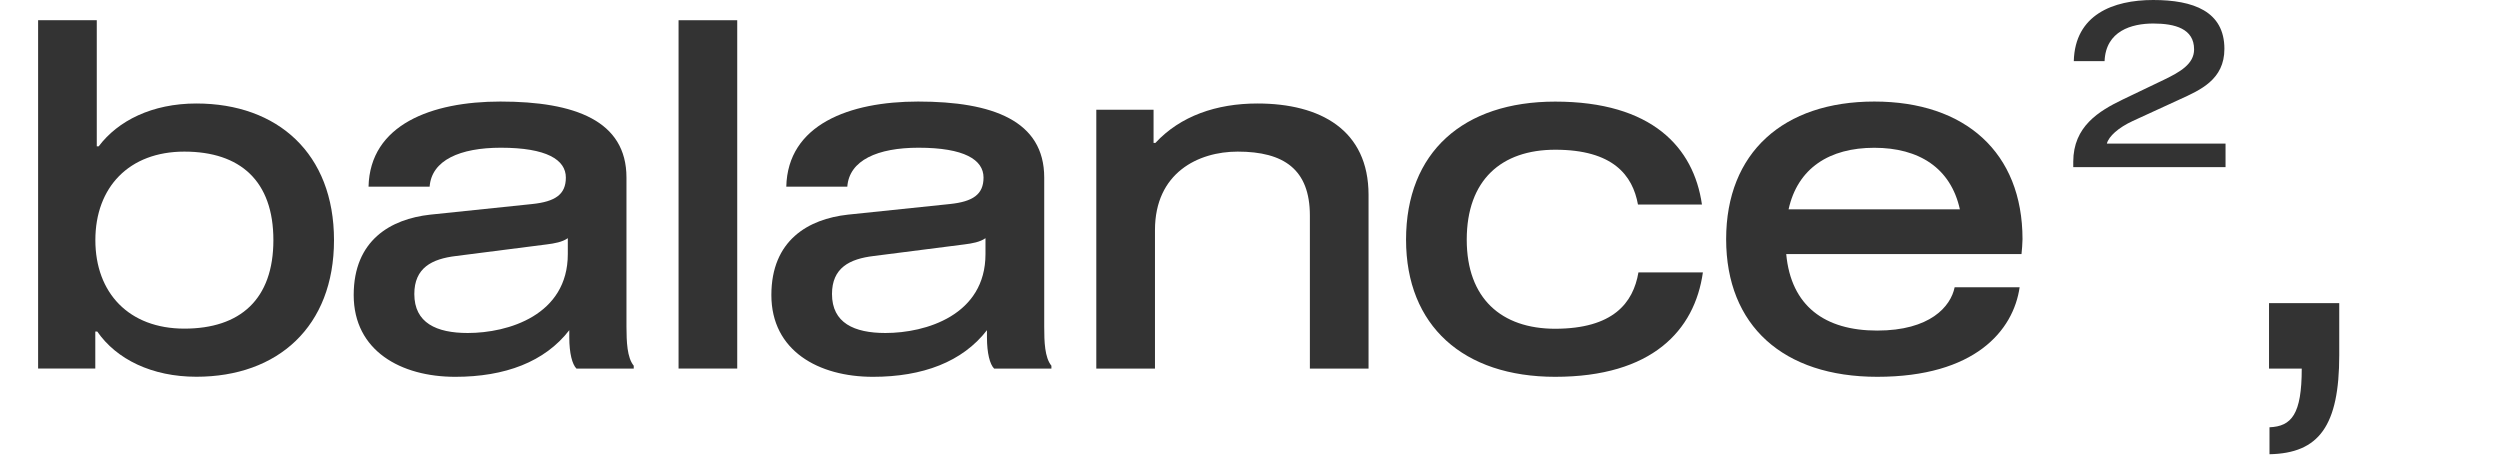 <?xml version="1.0" encoding="utf-8"?>
<!-- Generator: Adobe Illustrator 26.0.2, SVG Export Plug-In . SVG Version: 6.00 Build 0)  -->
<svg version="1.1" id="Layer_1" xmlns="http://www.w3.org/2000/svg" xmlns:xlink="http://www.w3.org/1999/xlink" x="0px" y="0px"
	 viewBox="0 0 372 69" style="enable-background:new 0 0 372 69;" xml:space="preserve">
<style type="text/css">
	.st0{fill:#333333;}
</style>
<g>
	<path class="st0" d="M29.22,15.4c12.1,0,20.48,7.45,20.48,20.33c0,12.89-8.38,20.33-20.48,20.33c-6.59,0-11.88-2.58-14.75-6.73
		h-0.29v5.51H5.67V3.01h8.73v18.76h0.29C17.55,17.97,22.63,15.4,29.22,15.4z M40.68,35.73c0-8.81-4.94-13.17-13.25-13.17
		c-8.23,0-13.24,5.3-13.24,13.17S19.2,48.9,27.43,48.9C35.74,48.9,40.68,44.54,40.68,35.73z"/>
	<path class="st0" d="M94.3,54.42v0.43h-8.52c-0.64-0.64-1.07-2.29-1.07-4.65v-1.07c-3.65,4.73-9.59,6.94-16.97,6.94
		c-8.09,0-15.11-3.87-15.11-12.17c0-8.16,5.51-11.31,11.38-11.96l15.18-1.58c3.44-0.36,5.01-1.43,5.01-3.94
		c0-2.65-2.86-4.44-9.67-4.44c-6.09,0-10.31,1.86-10.6,5.8h-9.09c0.21-9.24,9.38-12.67,19.62-12.67c11.1,0,18.76,2.86,18.76,11.31
		v22.19C93.23,50.84,93.3,53.2,94.3,54.42z M84.49,35.44c-0.79,0.57-2,0.79-3.15,0.93l-13.46,1.72c-3.65,0.43-6.23,1.79-6.23,5.66
		c0,4.3,3.29,5.8,7.95,5.8c6.01,0,14.89-2.65,14.89-11.74V35.44z"/>
	<path class="st0" d="M100.97,3.01h8.73v51.83h-8.73V3.01z"/>
	<path class="st0" d="M156.45,54.42v0.43h-8.52c-0.64-0.64-1.07-2.29-1.07-4.65v-1.07c-3.65,4.73-9.59,6.94-16.97,6.94
		c-8.09,0-15.11-3.87-15.11-12.17c0-8.16,5.51-11.31,11.38-11.96l15.18-1.58c3.44-0.36,5.01-1.43,5.01-3.94
		c0-2.65-2.86-4.44-9.67-4.44c-6.09,0-10.31,1.86-10.6,5.8H117c0.21-9.24,9.38-12.67,19.62-12.67c11.1,0,18.76,2.86,18.76,11.31
		v22.19C155.38,50.84,155.45,53.2,156.45,54.42z M146.64,35.44c-0.79,0.57-2,0.79-3.15,0.93l-13.46,1.72
		c-3.65,0.43-6.23,1.79-6.23,5.66c0,4.3,3.29,5.8,7.95,5.8c6.01,0,14.89-2.65,14.89-11.74V35.44z"/>
	<path class="st0" d="M171.63,21.27h0.29c3.72-4.01,9.09-5.87,15.18-5.87c9.38,0,16.54,3.94,16.54,13.6v25.85h-8.73V32.08
		c0-6.87-3.87-9.52-10.74-9.52c-5.87,0-12.31,3.15-12.31,11.67v20.62h-8.73V16.33h8.52V21.27z"/>
	<path class="st0" d="M243.8,40.53h9.59c-1.22,8.66-7.59,15.54-21.98,15.54c-13.67,0-22.19-7.59-22.19-20.4
		c0-13.03,8.52-20.55,22.19-20.55c14.39,0,20.62,6.8,21.84,15.32h-9.52c-0.79-4.37-3.72-8.16-12.31-8.16
		c-8.02,0-13.17,4.51-13.17,13.39c0,8.73,5.15,13.25,13.17,13.25C240.01,48.9,243.02,45.11,243.8,40.53z"/>
	<path class="st0" d="M300.8,37.81h-35.01c0.72,7.73,5.73,11.38,13.53,11.38c7.88,0,10.95-3.58,11.53-6.44h9.67
		c-0.93,6.44-6.66,13.32-21.19,13.32c-13.96,0-22.48-7.59-22.48-20.48c0-12.89,8.52-20.48,22.05-20.48s22.05,7.59,22.05,20.48
		C300.94,36.23,300.87,37.16,300.8,37.81z M266.14,31.15h25.49c-1.36-6.16-6.09-9.16-12.74-9.16S267.5,24.99,266.14,31.15z"/>
	<path class="st0" d="M313.5,21.37h17.66v3.5H308.5v-0.8c0-5.25,3.81-7.55,7.38-9.27l6.05-2.9c2.48-1.19,4.55-2.38,4.55-4.55
		c0-3.08-2.83-3.85-6.08-3.85c-3.18,0-7.06,1.08-7.24,5.6h-4.58C308.75,2.2,314.41,0,320.39,0s10.6,1.68,10.6,7.27
		c0,4.58-3.57,6.12-6.71,7.55l-6.92,3.18C315.22,18.99,313.78,20.28,313.5,21.37z"/>
	<path class="st0" d="M348.08,52.84c0,10.52-3.01,14.61-10.38,14.75v-4.01c3.29-0.14,4.8-1.93,4.8-8.73h-4.87v-9.74h10.45V52.84z"/>
</g>
</svg>
